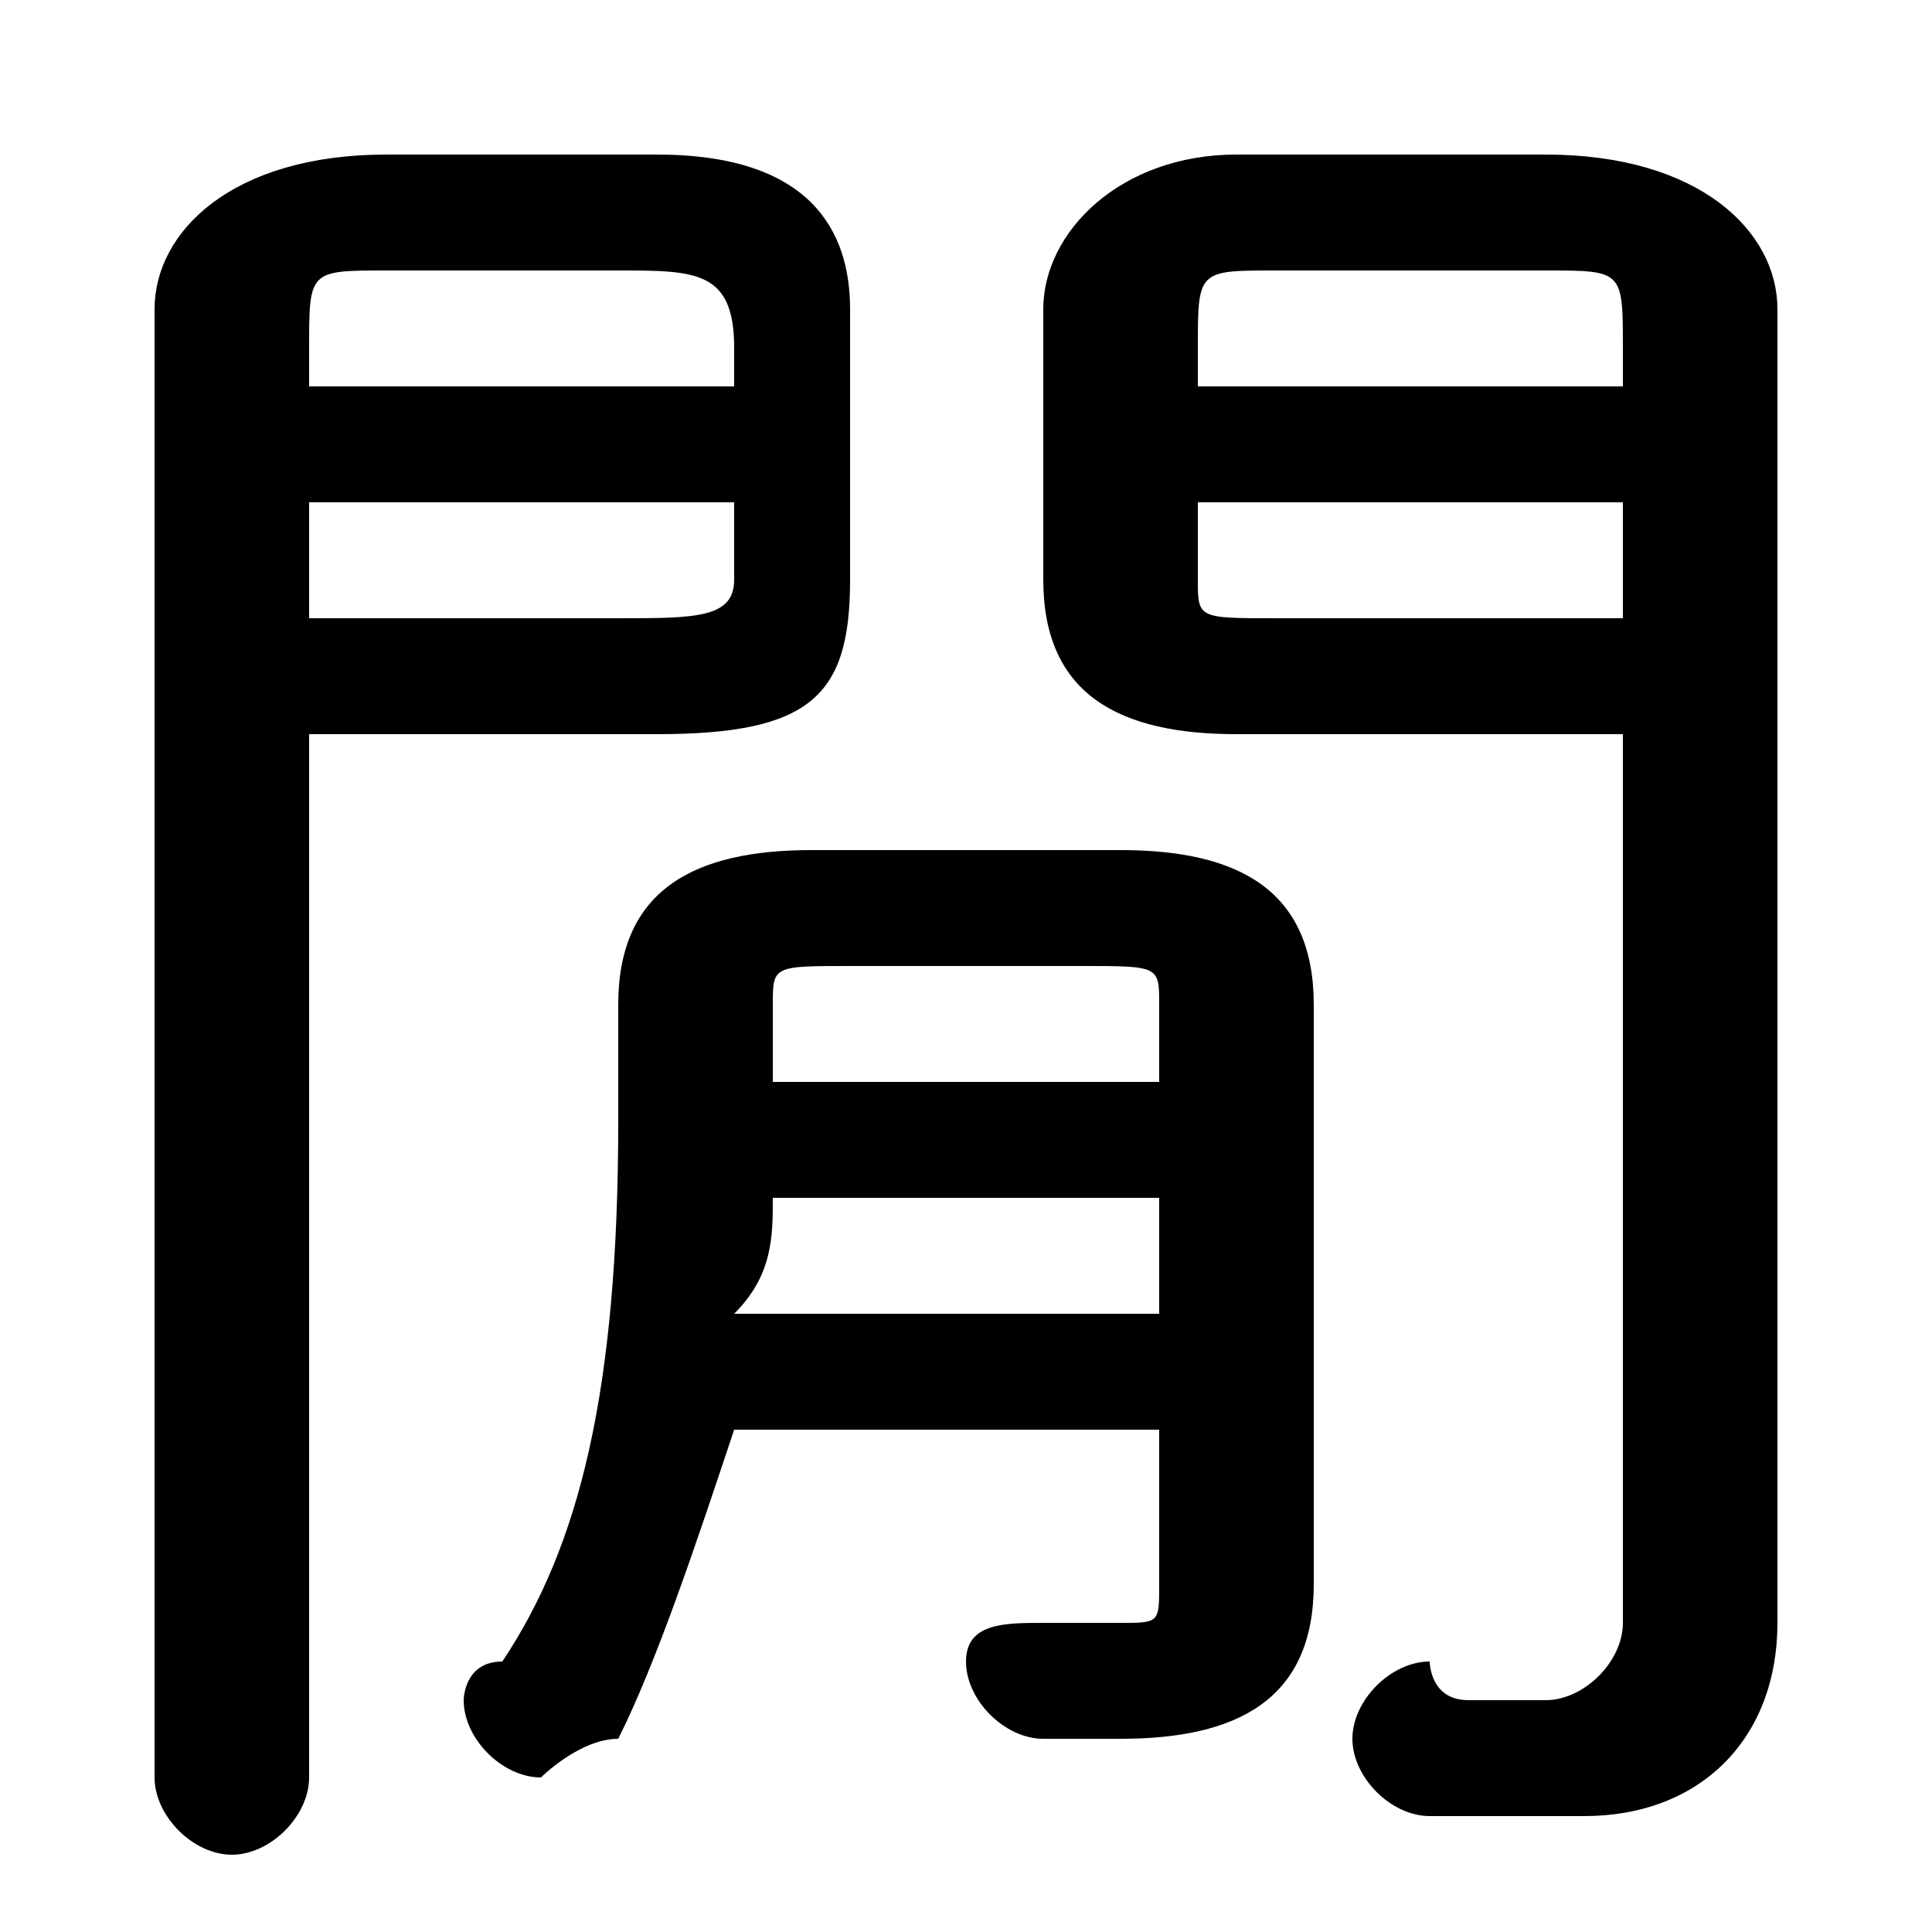 <svg xmlns="http://www.w3.org/2000/svg" viewBox="0 -44.0 50.0 50.0">
    <rect x="0" y="-44.0" width="50.0" height="50.0" fill="#808080" stroke="none"/>
    <g transform="scale(1, -1)">
        <!-- ボディの枠 -->
        <rect x="0" y="-6.0" width="50.0" height="50.0"
            stroke="white" fill="white"/>
        <!-- グリフ座標系の原点 -->
        <circle cx="0" cy="0" r="5" fill="white"/>
        <!-- グリフのアウトライン -->
        <g style="fill:black;stroke:#000000;stroke-width:0;stroke-linecap:round;stroke-linejoin:round;">
        <path d="M 30.0 7.0 L 30.0 3.0 C 30.0 2.0 30.0 2.0 29.0 2.0 C 28.0 2.0 28.0 2.0 27.0 2.0 C 26.0 2.0 25.0 2.0 25.0 1.0 C 25.0 0.0 26.0 -1.0 27.0 -1.0 C 27.0 -1.0 28.0 -1.0 29.0 -1.0 C 32.0 -1.0 34.0 0.0 34.0 3.0 L 34.0 18.0 C 34.0 21.0 32.0 22.0 29.0 22.0 L 21.0 22.0 C 18.0 22.0 16.0 21.0 16.0 18.0 L 16.0 15.0 C 16.0 8.0 15.0 4.0 13.0 1.0 C 12.0 1.0 12.0 0.0 12.0 -0.0 C 12.0 -1.0 13.0 -2.0 14.0 -2.0 C 14.0 -2.0 15.0 -1.0 16.0 -1.0 C 17.0 1.0 18.0 4.0 19.0 7.0 Z M 19.0 10.0 C 20.0 11.0 20.0 12.0 20.0 13.0 L 30.0 13.0 L 30.0 10.0 Z M 20.0 16.0 L 20.0 18.0 C 20.0 19.0 20.0 19.0 22.0 19.0 L 28.0 19.0 C 30.0 19.0 30.0 19.0 30.0 18.0 L 30.0 16.0 Z M 8.0 25.0 L 17.0 25.0 C 21.0 25.0 22.0 26.0 22.0 29.0 L 22.0 36.0 C 22.0 38.0 21.0 40.0 17.0 40.0 L 10.0 40.0 C 6.0 40.0 4.0 38.0 4.0 36.0 L 4.0 -2.0 C 4.0 -3.0 5.0 -4.0 6.0 -4.0 C 7.0 -4.0 8.0 -3.0 8.0 -2.0 Z M 8.0 28.0 L 8.0 31.0 L 19.0 31.0 L 19.0 29.0 C 19.0 28.0 18.0 28.0 16.0 28.0 Z M 19.0 34.0 L 8.0 34.0 L 8.0 35.0 C 8.0 37.0 8.0 37.0 10.0 37.0 L 16.0 37.0 C 18.0 37.0 19.0 37.0 19.0 35.0 Z M 42.0 25.0 L 42.0 2.0 C 42.0 1.0 41.0 0.0 40.0 0.0 C 39.0 0.0 38.0 0.0 38.0 0.0 C 37.0 0.0 37.0 1.0 37.0 1.0 C 36.0 1.0 35.0 -0.0 35.0 -1.0 C 35.0 -2.0 36.0 -3.0 37.0 -3.0 C 38.0 -3.0 39.0 -3.0 41.0 -3.0 C 44.0 -3.0 46.0 -1.0 46.0 2.0 L 46.0 36.0 C 46.0 38.0 44.0 40.0 40.0 40.0 L 32.0 40.0 C 29.0 40.0 27.0 38.0 27.0 36.0 L 27.0 29.0 C 27.0 26.0 29.0 25.0 32.0 25.0 Z M 42.0 28.0 L 33.0 28.0 C 31.0 28.0 31.0 28.0 31.0 29.0 L 31.0 31.0 L 42.0 31.0 Z M 42.0 34.0 L 31.0 34.0 L 31.0 35.0 C 31.0 37.0 31.0 37.0 33.0 37.0 L 40.0 37.0 C 42.0 37.0 42.0 37.0 42.0 35.0 Z"/>
    </g>
    </g>
</svg>
